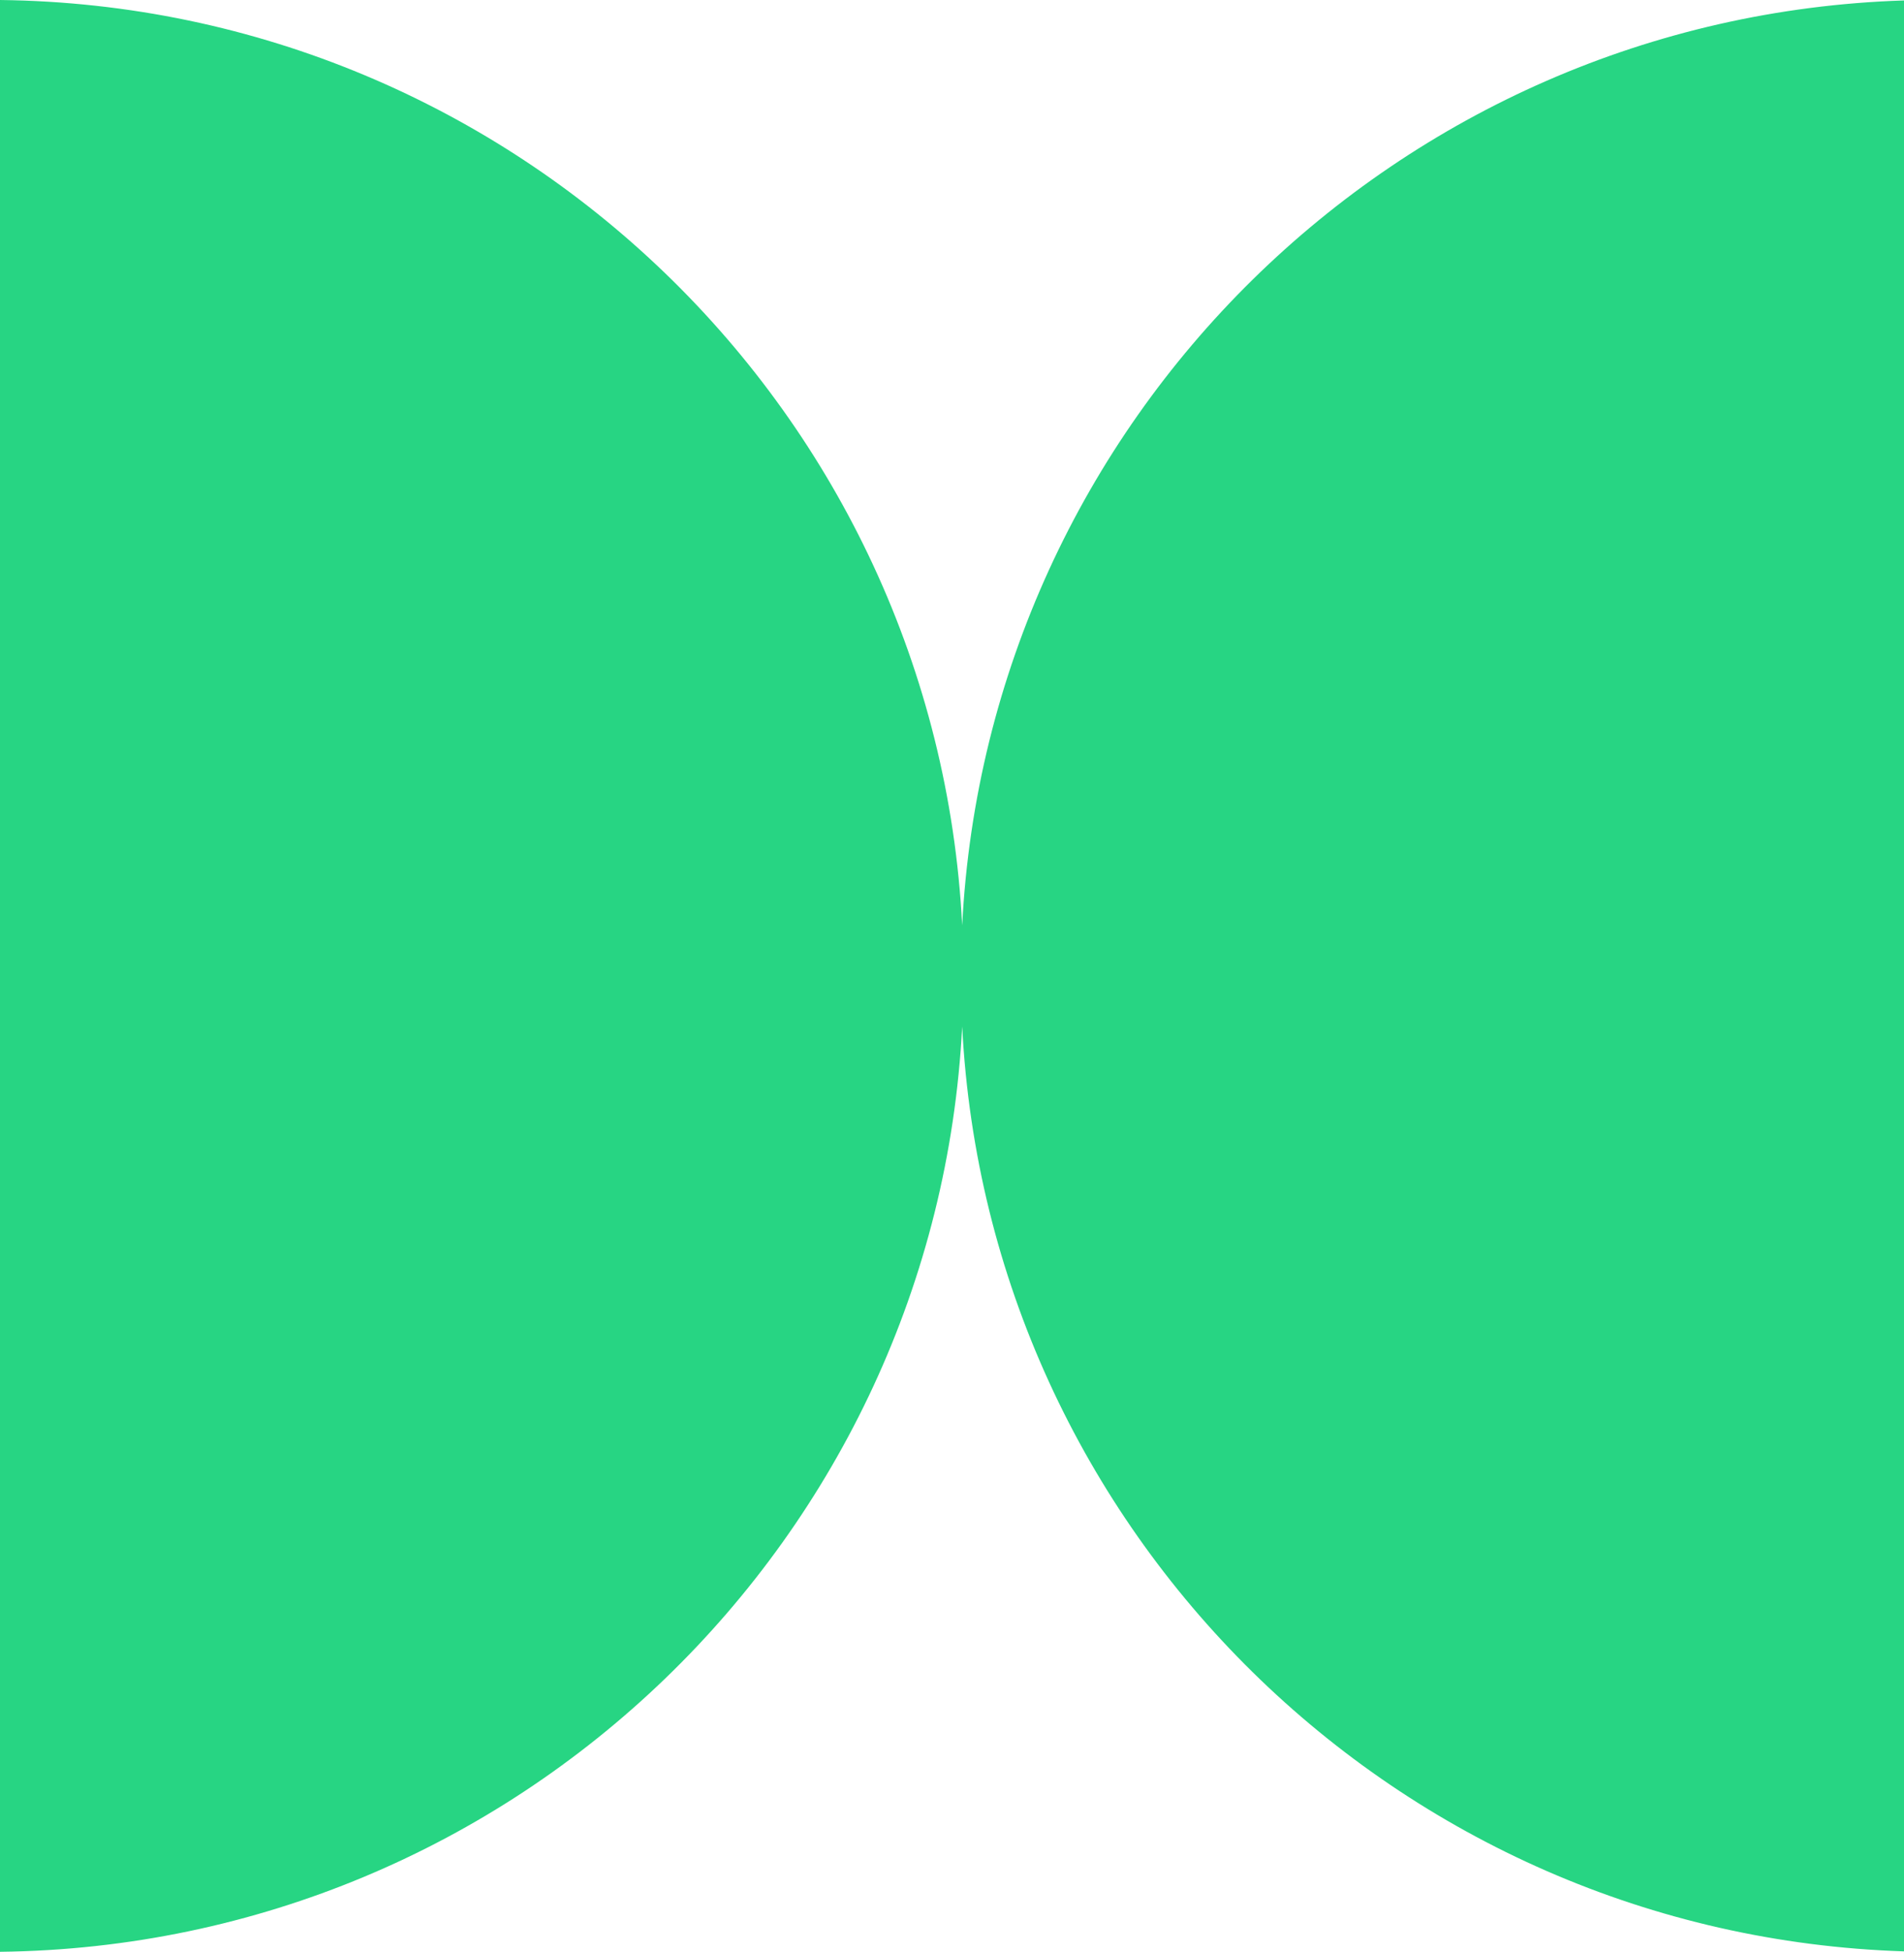 <svg width="162" height="166" viewBox="0 0 162 166" fill="none" xmlns="http://www.w3.org/2000/svg">
<path fill-rule="evenodd" clip-rule="evenodd" d="M81.866 87.305C79.644 130.825 43.925 165.494 0 166V0C43.925 0.507 79.644 35.175 81.866 78.695C84.059 35.748 118.872 1.422 162 0.038V165.963C118.872 164.578 84.059 130.252 81.866 87.305Z" fill="#27D583"/>
</svg>
